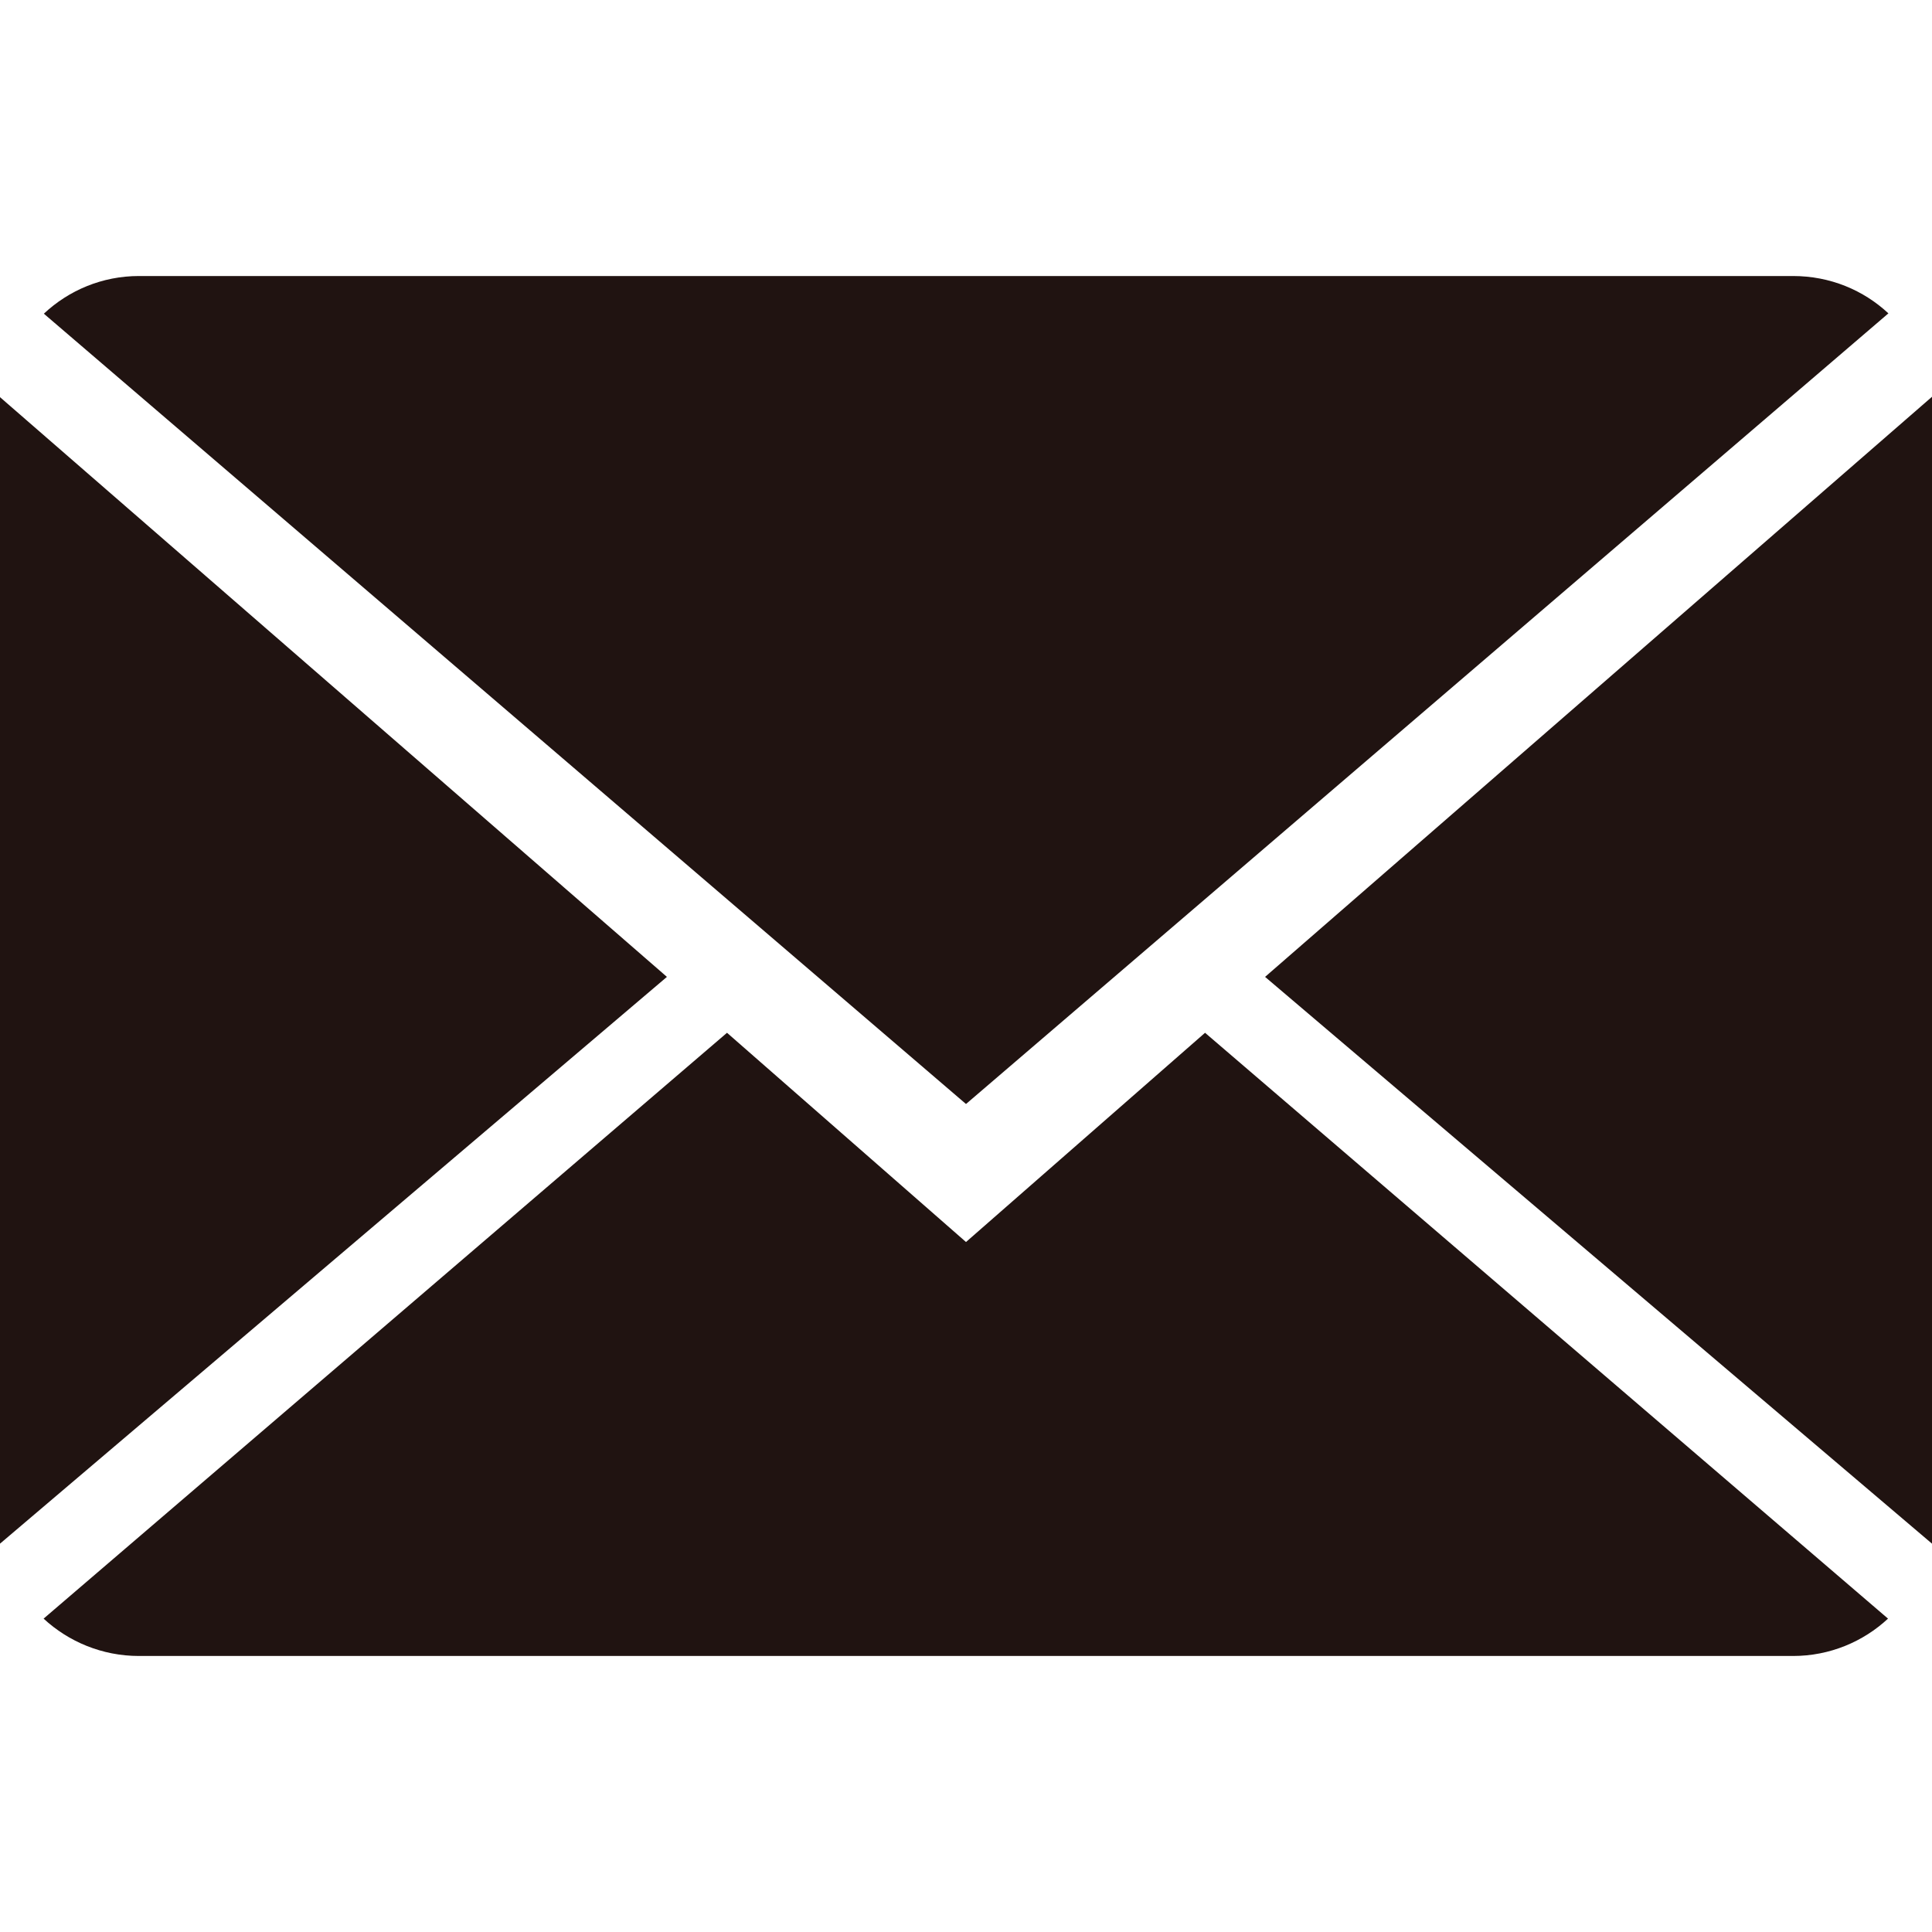 <svg width="30" height="30" viewBox="0 0 30 30" fill="none" xmlns="http://www.w3.org/2000/svg">
<path d="M15 19.286L11.289 16.037L0.677 25.134C1.063 25.491 1.584 25.714 2.158 25.714H27.842C28.414 25.714 28.933 25.491 29.317 25.134L18.712 16.037L15 19.286Z" fill="#201311"/>
<path d="M29.323 4.866C28.937 4.506 28.419 4.286 27.842 4.286H2.158C1.586 4.286 1.067 4.509 0.681 4.871L15 17.143L29.323 4.866Z" fill="#201311"/>
<path d="M0 6.167V23.97L10.356 15.169L0 6.167Z" fill="#201311"/>
<path d="M19.644 15.169L30 23.97V6.161L19.644 15.169Z" fill="#201311"/>
</svg>
